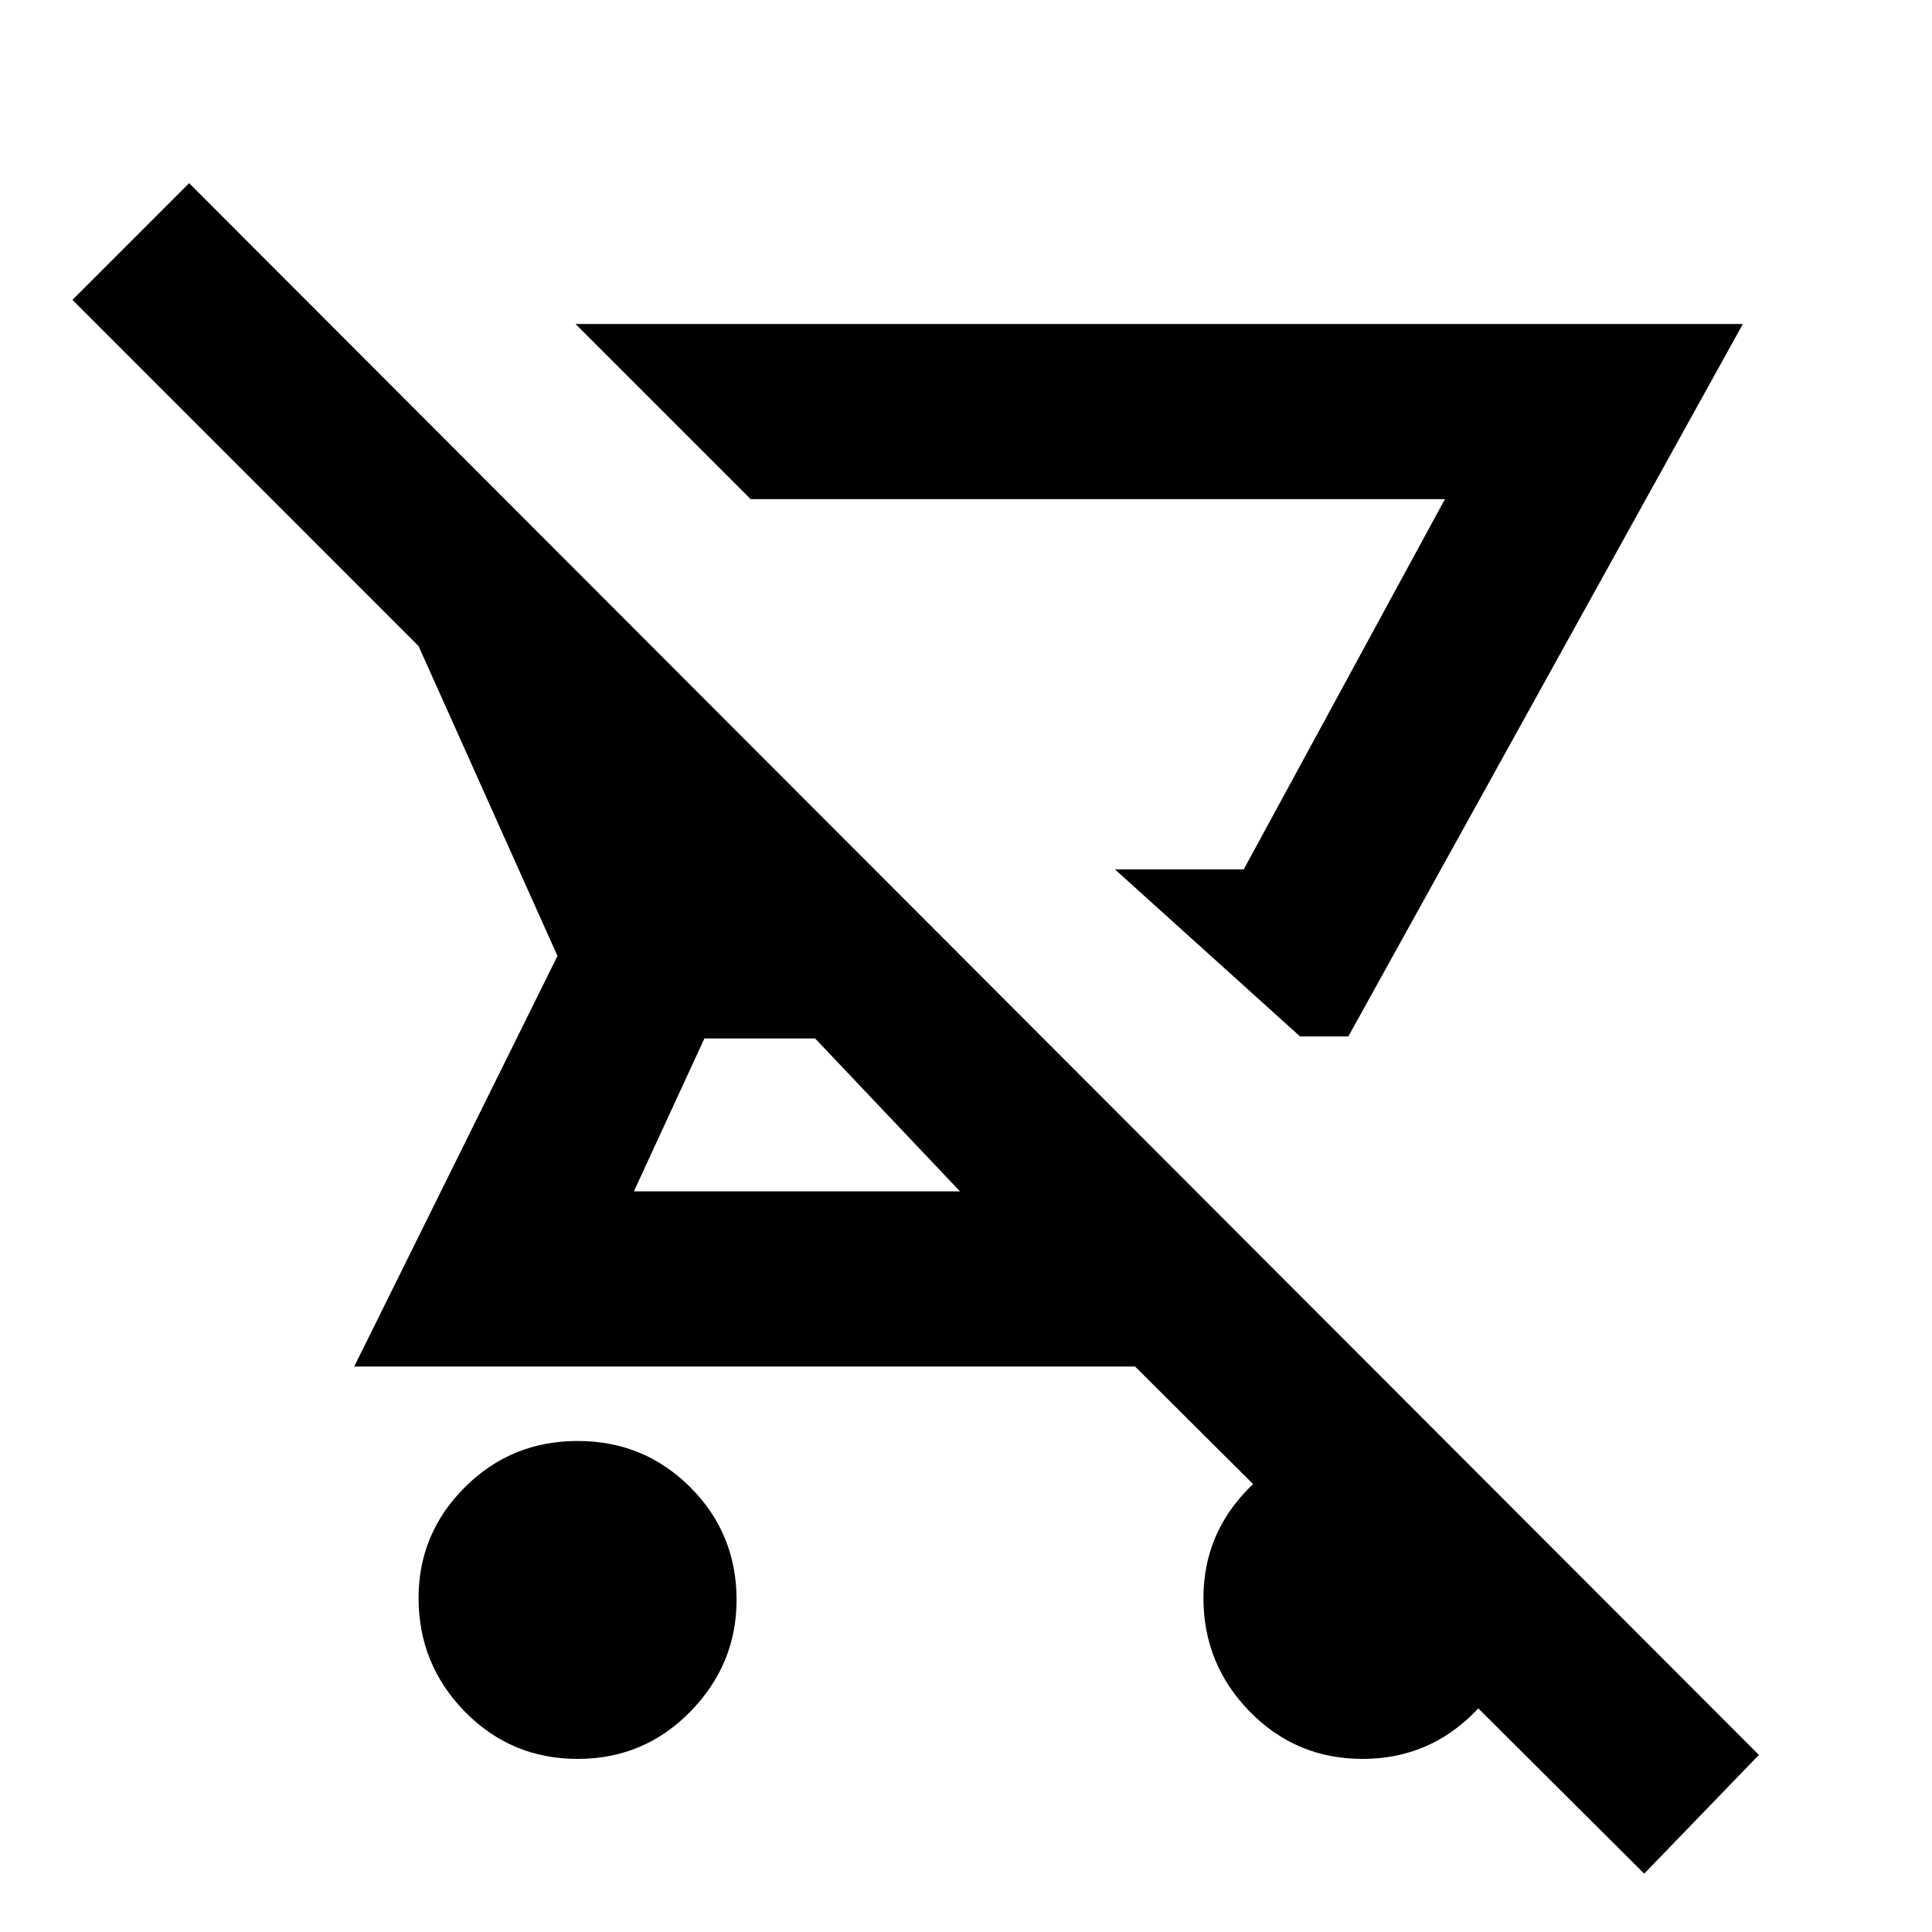<svg xmlns="http://www.w3.org/2000/svg" height="20" width="20"><path d="M18.042 3.354 13.958 10.729H13.458L11.542 9H12.875L14.958 5.167H7.771L5.958 3.354ZM5.979 18.208Q5.292 18.208 4.812 17.719Q4.333 17.229 4.333 16.542Q4.333 15.875 4.812 15.396Q5.292 14.917 5.979 14.917Q6.667 14.917 7.146 15.396Q7.625 15.875 7.625 16.562Q7.625 17.229 7.146 17.719Q6.667 18.208 5.979 18.208ZM17.021 19.396 11.75 14.146H3.667L5.771 9.896L4.333 6.688L0.75 3.104L1.958 1.896L18.208 18.167ZM9.938 12.333 8.438 10.75H7.292L6.562 12.333ZM11.542 9H12.875H11.542ZM14.104 18.208Q13.417 18.208 12.938 17.719Q12.458 17.229 12.458 16.542Q12.458 15.875 12.938 15.396Q13.417 14.917 14.104 14.917Q14.792 14.917 15.271 15.396Q15.75 15.875 15.75 16.562Q15.75 17.229 15.271 17.719Q14.792 18.208 14.104 18.208Z"/></svg>